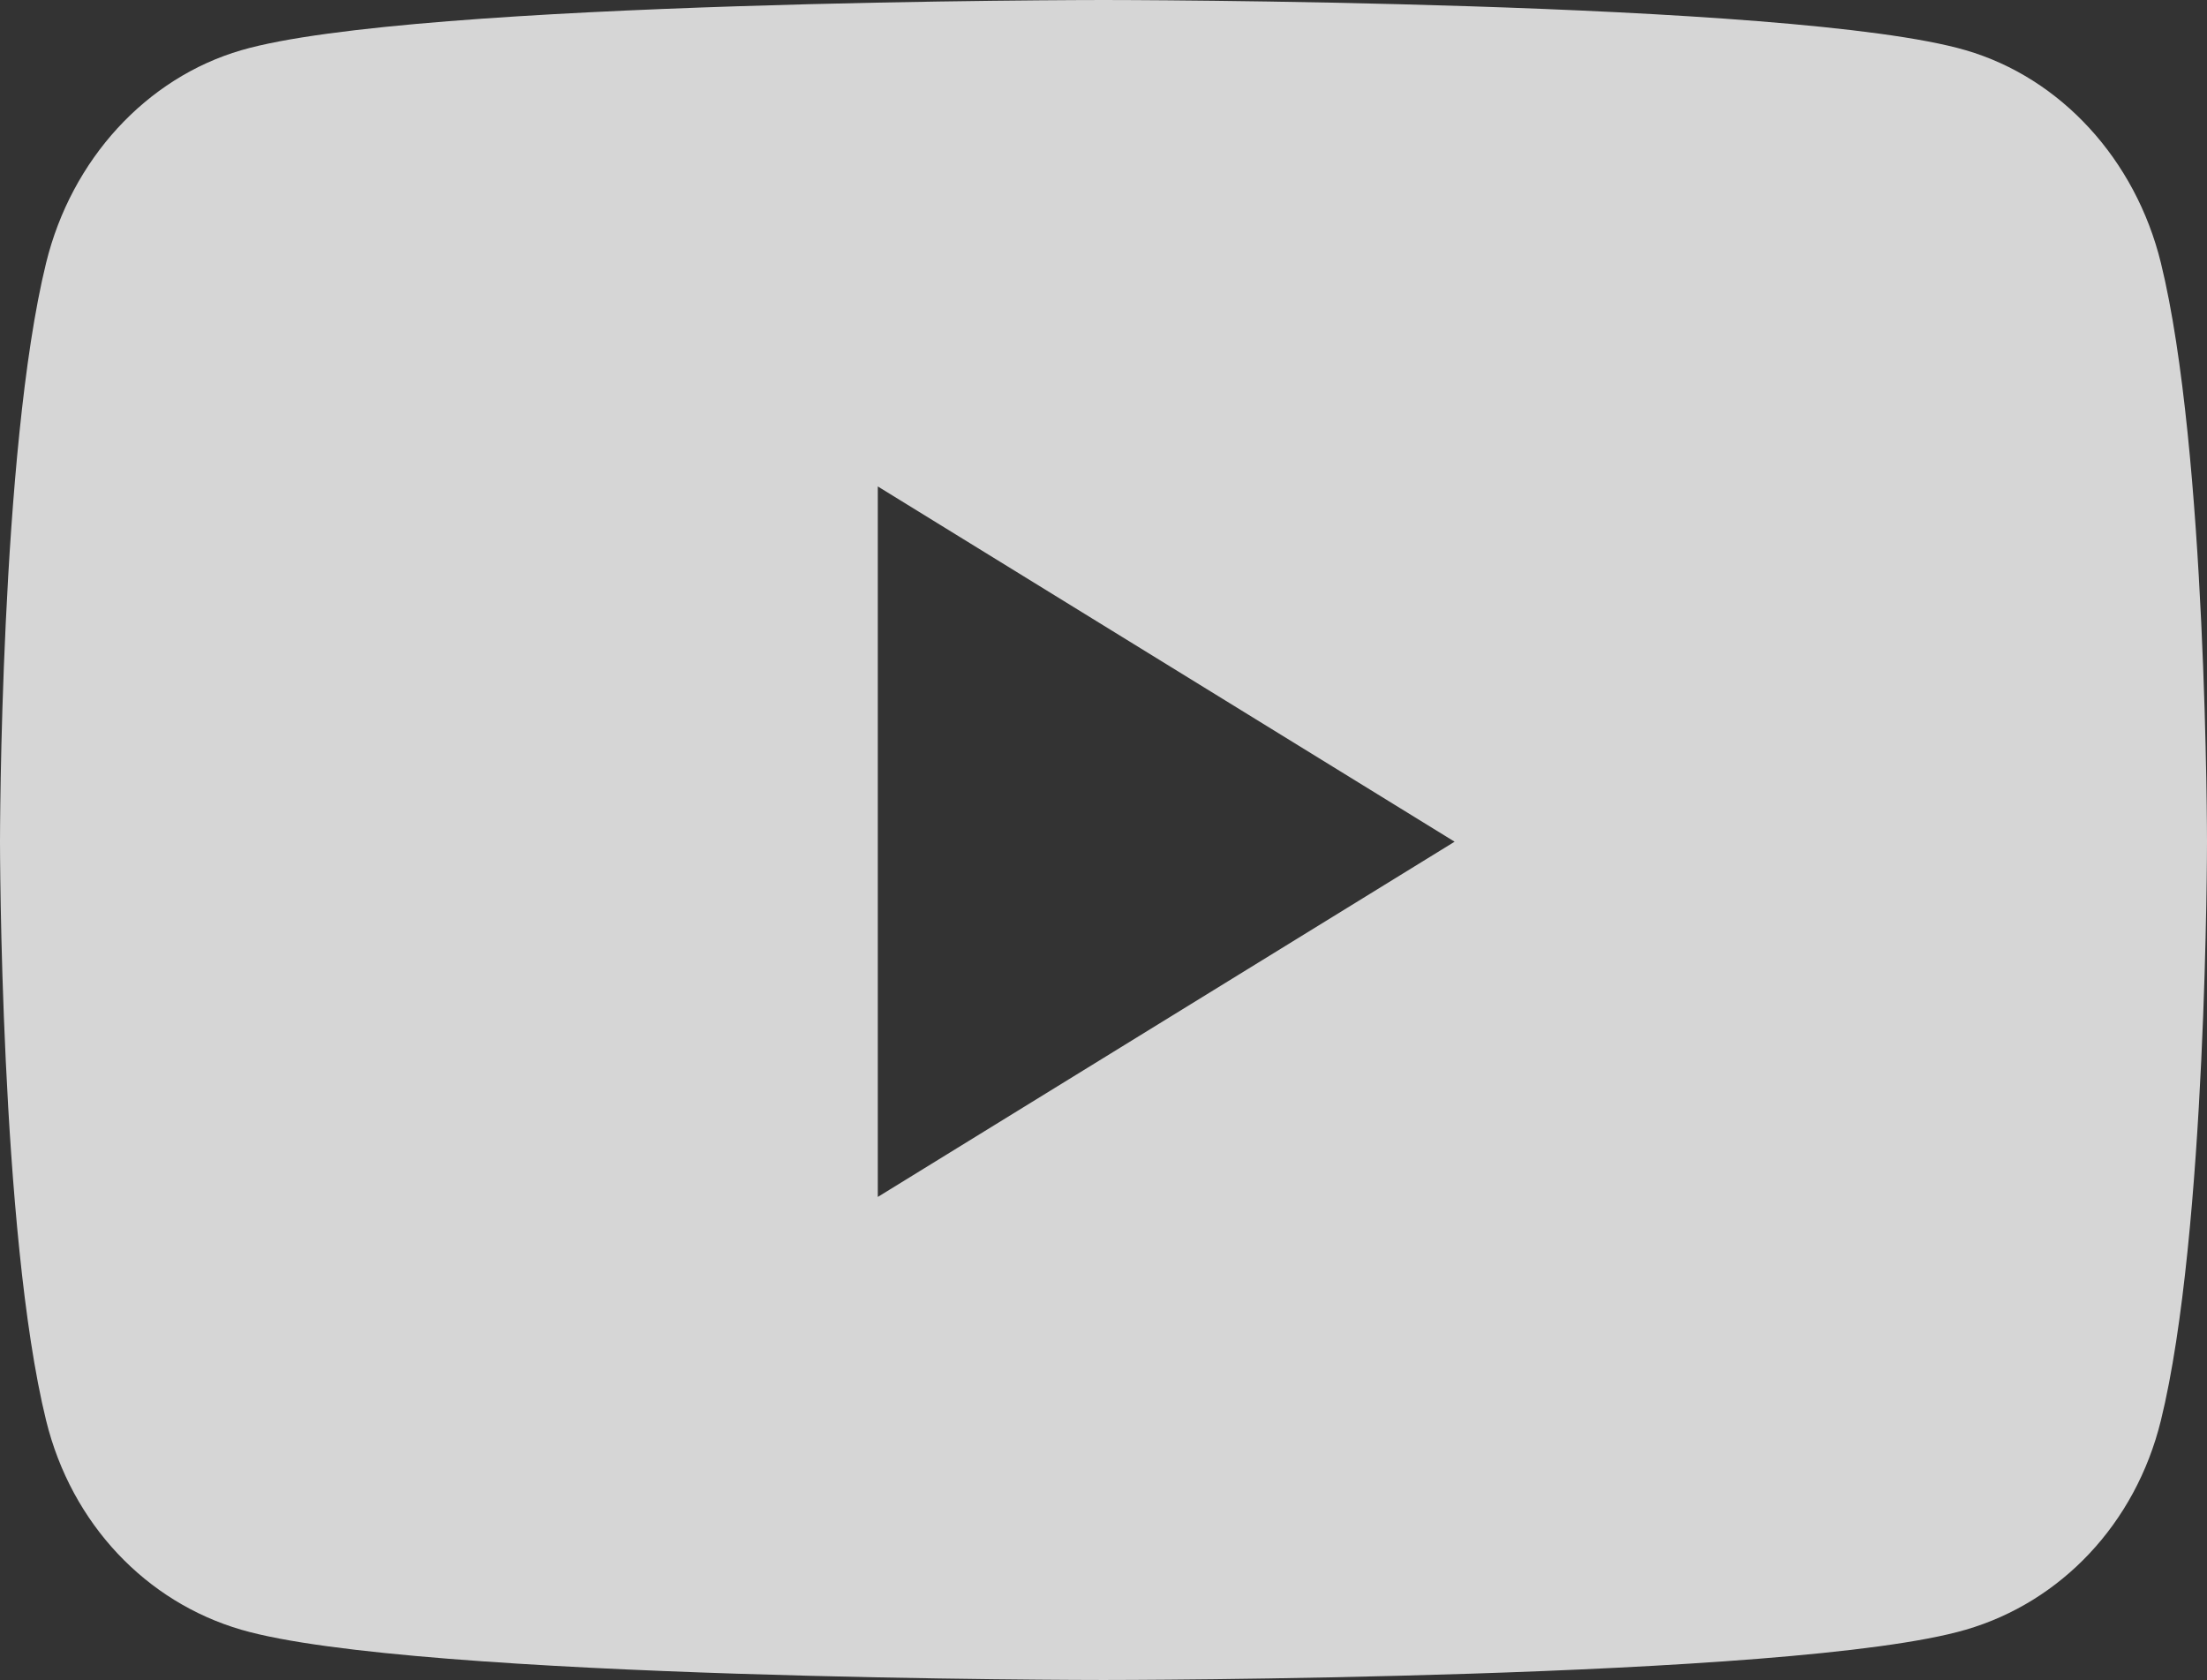 <svg width="67" height="51" viewBox="0 0 67 51" fill="none" xmlns="http://www.w3.org/2000/svg">
<rect x="0" y="0" width="67" height="51" fill="#333333" stroke="none"/>
<path d="M65.6 7.98C64.829 4.839 62.559 2.365 59.676 1.525C54.452 0 33.5 0 33.5 0C33.5 0 12.549 0 7.324 1.525C4.441 2.365 2.171 4.839 1.4 7.98C0 13.673 0 25.552 0 25.552C0 25.552 0 37.43 1.4 43.123C2.171 46.264 4.441 48.635 7.324 49.474C12.549 51 33.5 51 33.5 51C33.5 51 54.451 51 59.676 49.474C62.559 48.635 64.829 46.264 65.6 43.123C67 37.43 67 25.552 67 25.552C67 25.552 67 13.673 65.6 7.98ZM26.648 36.336V14.767L44.159 25.552L26.648 36.336Z" fill="white" fill-opacity="0.8"/>
</svg>

